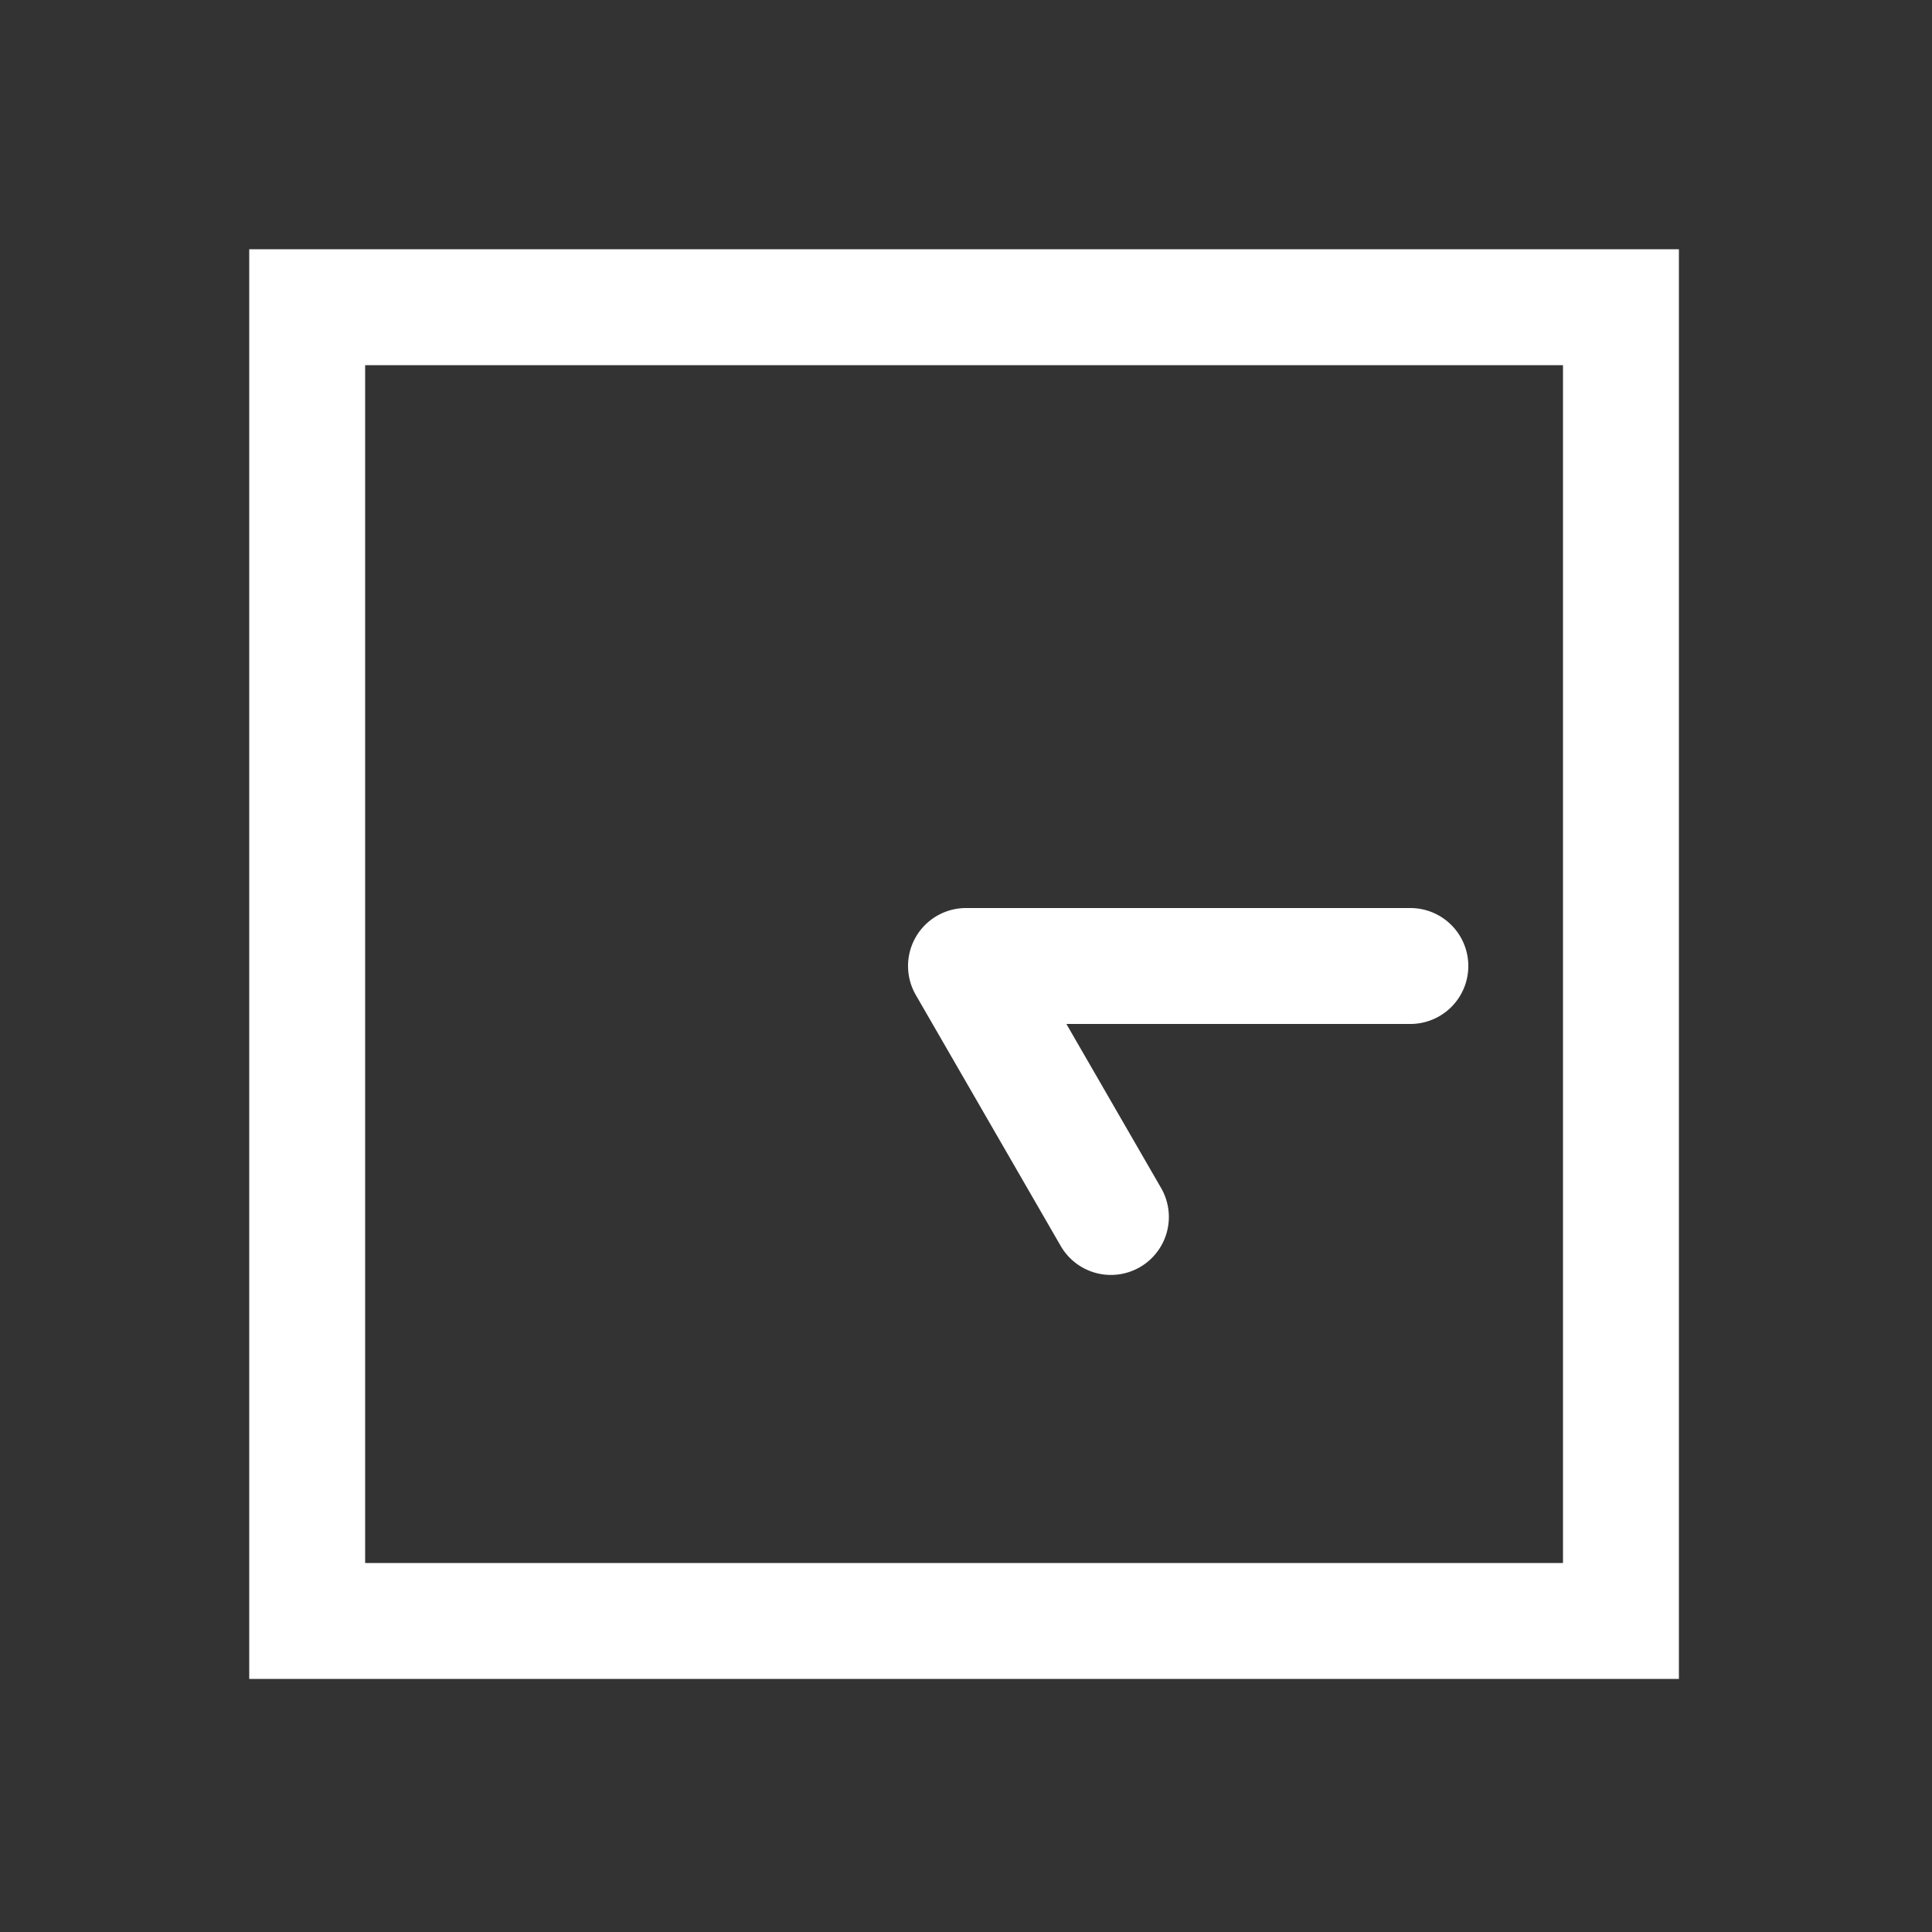 <?xml version="1.0" encoding="UTF-8" standalone="no"?>
<svg
   height="1000"
   width="1000"
   version="1.1"
   viewBox="0 0 1000 1000"
   id="svg7"
   sodipodi:docname="clock_05_15.svg"
   xmlns:inkscape="http://www.inkscape.org/namespaces/inkscape"
   xmlns:sodipodi="http://sodipodi.sourceforge.net/DTD/sodipodi-0.dtd"
   xmlns="http://www.w3.org/2000/svg"
   xmlns:svg="http://www.w3.org/2000/svg">
  <rect x="0" y="0" width="1000" height="1000" fill="#333333" stroke="none"/>
  <defs
     id="defs11" />
  <sodipodi:namedview
     id="namedview9"
     pagecolor="#ffffff"
     bordercolor="#000000"
     borderopacity="0.25"
     inkscape:showpageshadow="2"
     inkscape:pageopacity="0.0"
     inkscape:pagecheckerboard="0"
     inkscape:deskcolor="#d1d1d1" />
  <g
     id="container">
    <g
       transform="translate(500,500) rotate(270)"
       id="g4">
      <path
         id="clock_05_15"
         style="color:#000000;fill:#ffffff;stroke-linecap:round;stroke-linejoin:round;-inkscape-stroke:none"
         d="M -3.137,-29.834 A 30.003,30.003 0 0 0 -15,-25.98 l -129.904,75 A 30,30 0 0 0 -155.885,90 30,30 0 0 0 -114.904,100.98 L -30,51.961 V 230 A 30,30 0 0 0 0,260 30,30 0 0 0 30,230 V 0 A 30.003,30.003 0 0 0 -3.137,-29.834 Z M 371,-371 h -30 -710 v 740 h 740 z m -60,60 v 620 h -620 v -620 z" />
    </g>
  </g>
</svg>
